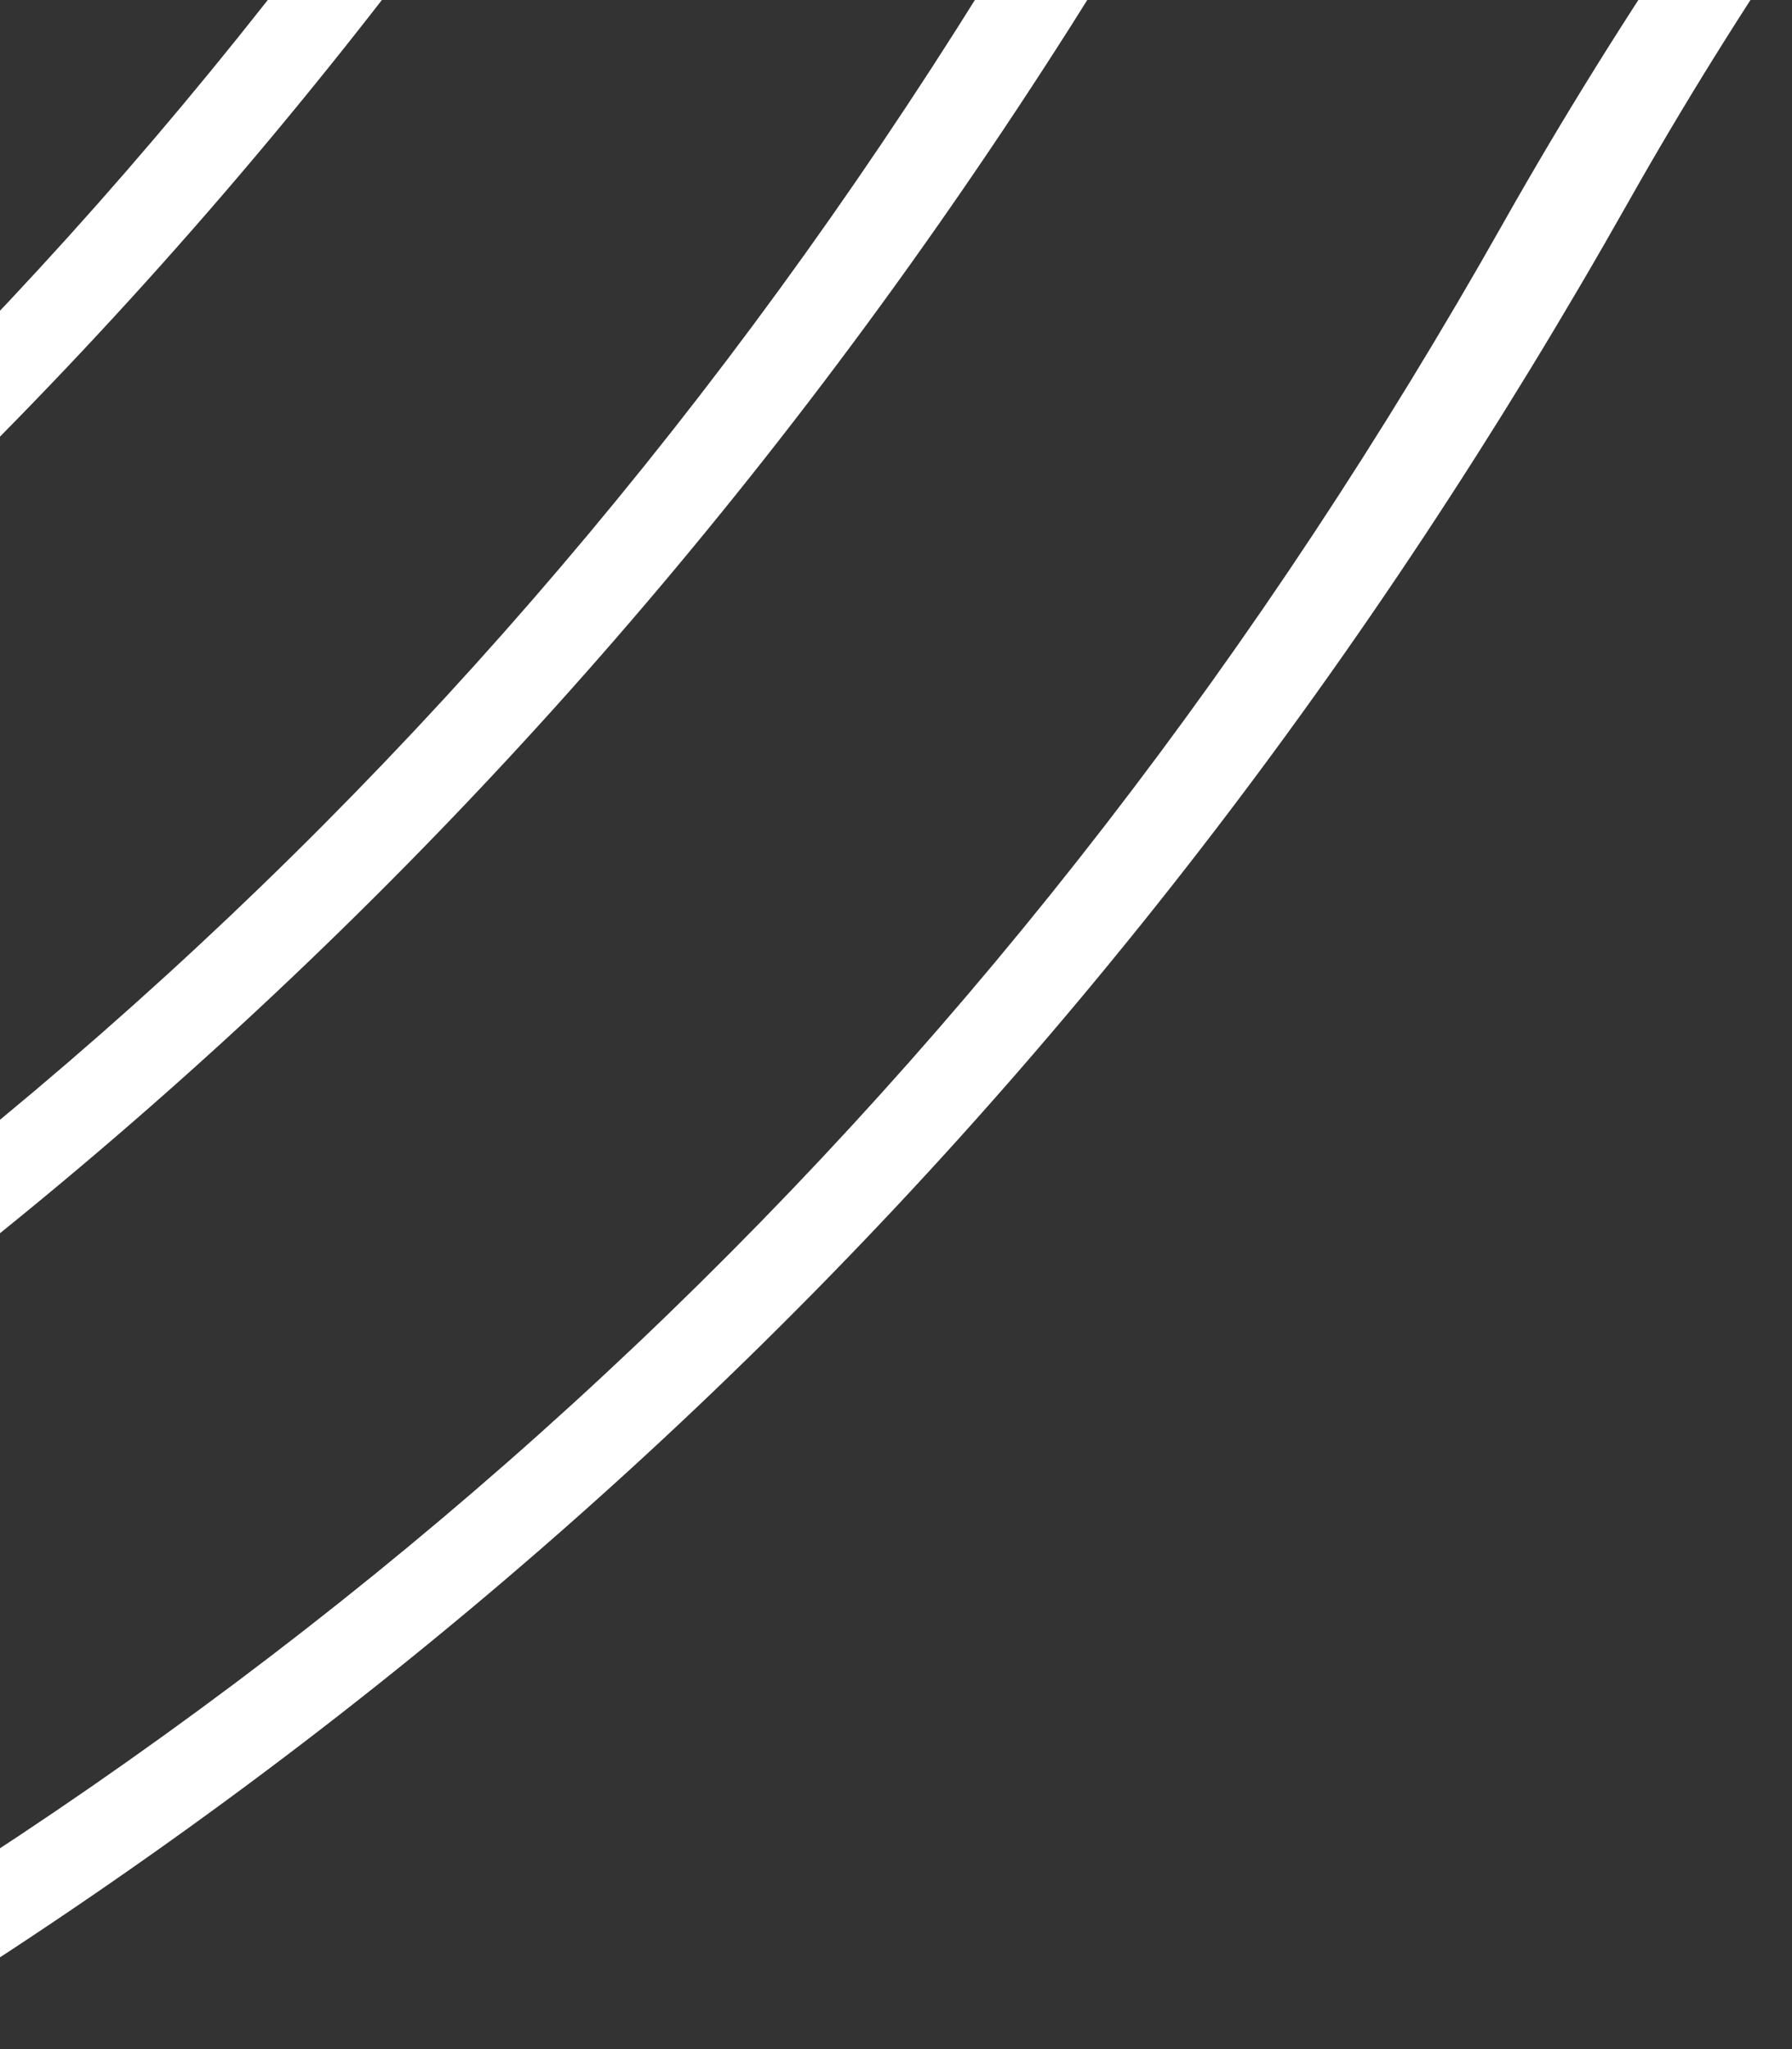 <svg width="105" height="120" viewBox="0 0 105 120" fill="none" xmlns="http://www.w3.org/2000/svg">
<rect x="0" y="0" width="105" height="120" fill="#333333" stroke="none"/>
<g clip-path="url(#clip0_14_45)">
<path d="M-6.803 32.243C14.461 12.082 32.572 -11.372 47.829 -38.395C73.498 -83.871 119.223 -127.217 167.154 -151.504C169.518 -152.708 171.771 -155.285 172.181 -157.268C172.593 -159.253 171.009 -159.891 168.643 -158.693C117.201 -132.621 68.104 -86.059 40.505 -37.174C12.121 13.108 -26.891 50.1 -78.759 75.902C-81.121 77.076 -83.388 79.65 -83.831 81.65C-84.271 83.648 -82.714 84.315 -80.354 83.143C-52.483 69.275 -28.069 52.406 -6.803 32.243Z" fill="white"/>
<path d="M192.441 -133.592C140.996 -107.516 91.898 -60.955 64.303 -12.073C35.919 38.216 -3.097 75.204 -54.961 101.002C-57.323 102.177 -59.591 104.749 -60.03 106.749C-60.473 108.749 -58.915 109.416 -56.555 108.243C-28.687 94.378 -4.272 77.512 16.993 57.349C38.255 37.187 56.368 13.734 71.628 -13.294C97.291 -58.768 143.019 -102.111 190.952 -126.404C193.316 -127.607 195.571 -130.186 195.981 -132.169C196.392 -134.152 194.807 -134.79 192.441 -133.592Z" fill="white"/>
<path d="M216.24 -108.491C164.798 -82.412 115.702 -35.853 88.102 13.028C59.725 63.309 20.718 100.299 -31.162 126.103C-33.524 127.277 -35.791 129.851 -36.231 131.85C-36.674 133.85 -35.116 134.516 -32.757 133.344C-4.884 119.478 19.533 102.609 40.796 82.446C62.059 62.285 80.171 38.831 95.424 11.808C121.097 -33.668 166.818 -77.011 214.751 -101.303C217.115 -102.506 219.37 -105.086 219.78 -107.069C220.19 -109.052 218.606 -109.689 216.24 -108.491Z" fill="white"/>
</g>
<defs>
<clipPath id="clip0_14_45">
<rect width="105" height="120" fill="white"/>
</clipPath>
</defs>
</svg>
